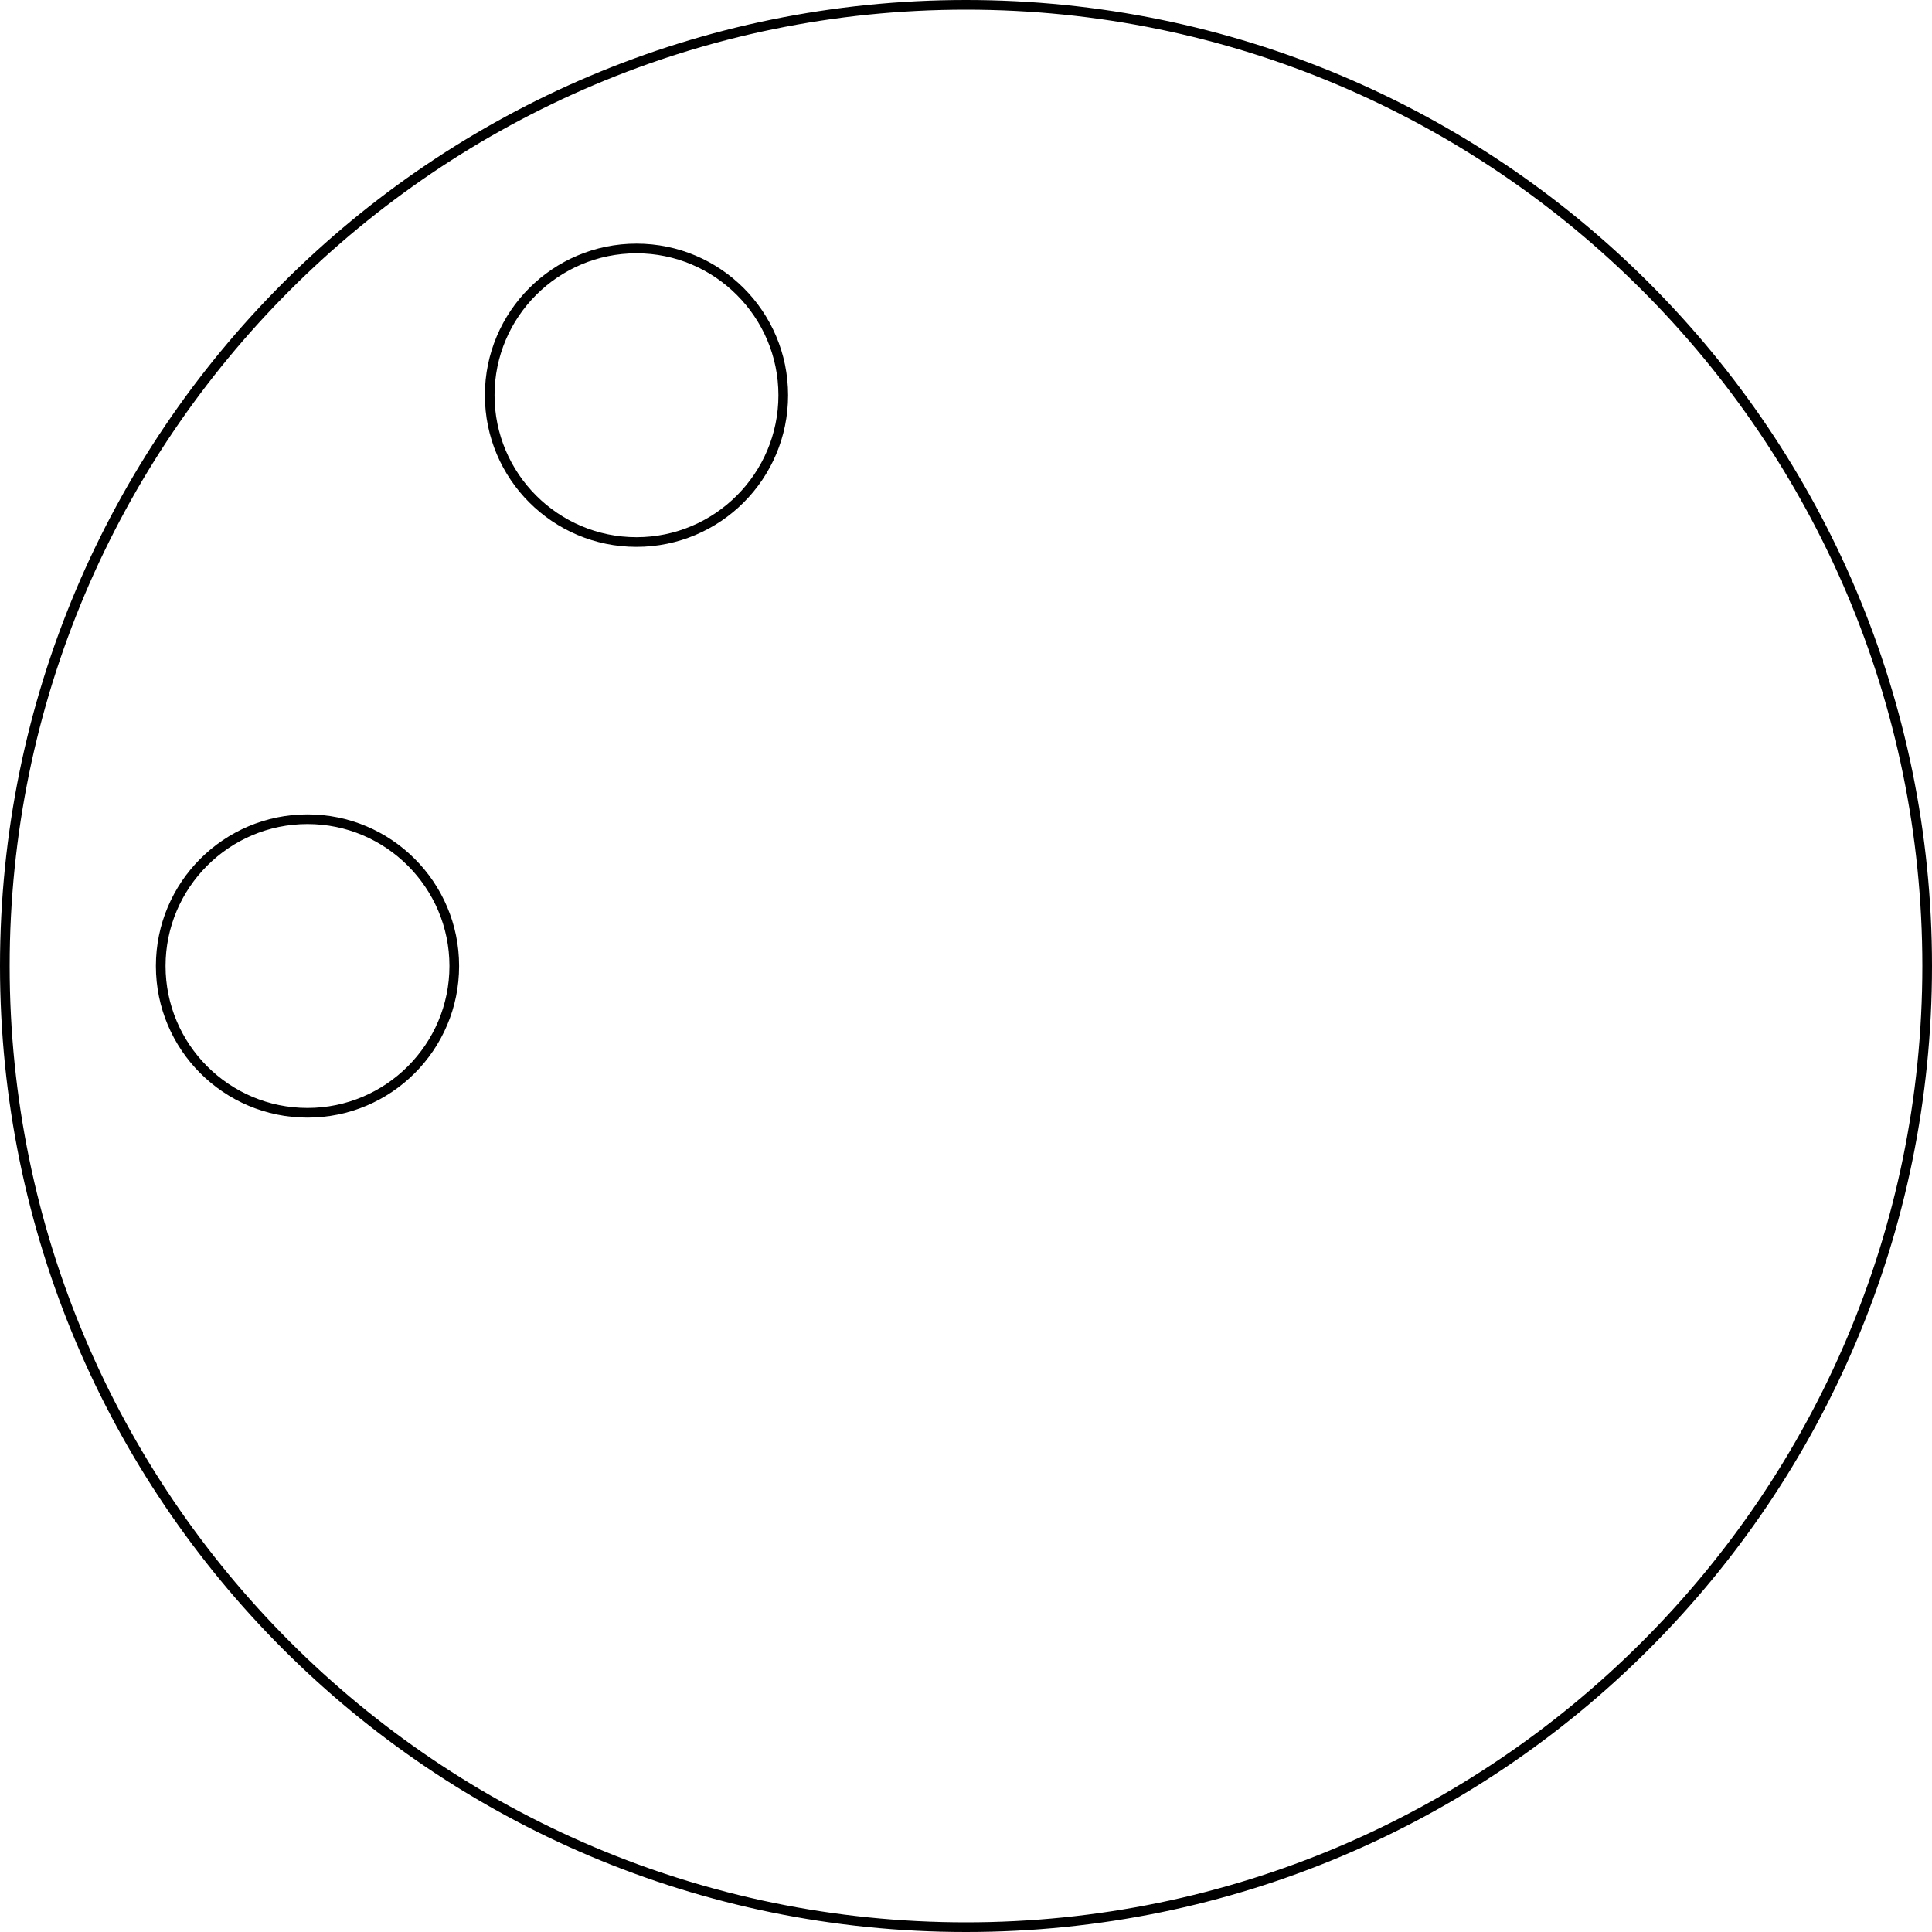 <?xml version="1.0" encoding="utf-8"?>
<!-- Generator: Adobe Illustrator 21.1.0, SVG Export Plug-In . SVG Version: 6.00 Build 0)  -->
<svg version="1.1" id="Layer_1" xmlns="http://www.w3.org/2000/svg" xmlns:xlink="http://www.w3.org/1999/xlink" x="0px" y="0px"
	 viewBox="0 0 100 100" style="enable-background:new 0 0 100 100;" xml:space="preserve">
<g>
	<g>
		<path d="M50,0.5c27.294,0,49.5,22.206,49.5,49.5S77.294,99.5,50,99.5S0.5,77.294,0.5,50S22.706,0.5,50,0.5 M50,0
			C22.386,0,0,22.386,0,50s22.386,50,50,50s50-22.386,50-50S77.614,0,50,0L50,0z"/>
	</g>
	<g>
		<path d="M15.916,42.653c4.051,0,7.347,3.296,7.347,7.347s-3.296,7.347-7.347,7.347S8.569,54.051,8.569,50
			S11.865,42.653,15.916,42.653 M15.916,42.153c-4.334,0-7.847,3.513-7.847,7.847s3.513,7.847,7.847,7.847s7.847-3.513,7.847-7.847
			S20.249,42.153,15.916,42.153L15.916,42.153z"/>
	</g>
	<g>
		<path d="M32.944,13.111c4.051,0,7.347,3.296,7.347,7.347s-3.296,7.347-7.347,7.347s-7.347-3.296-7.347-7.347
			S28.893,13.111,32.944,13.111 M32.944,12.611c-4.334,0-7.847,3.513-7.847,7.847s3.513,7.847,7.847,7.847
			c4.334,0,7.847-3.513,7.847-7.847S37.277,12.611,32.944,12.611L32.944,12.611z"/>
	</g>
</g>
</svg>
